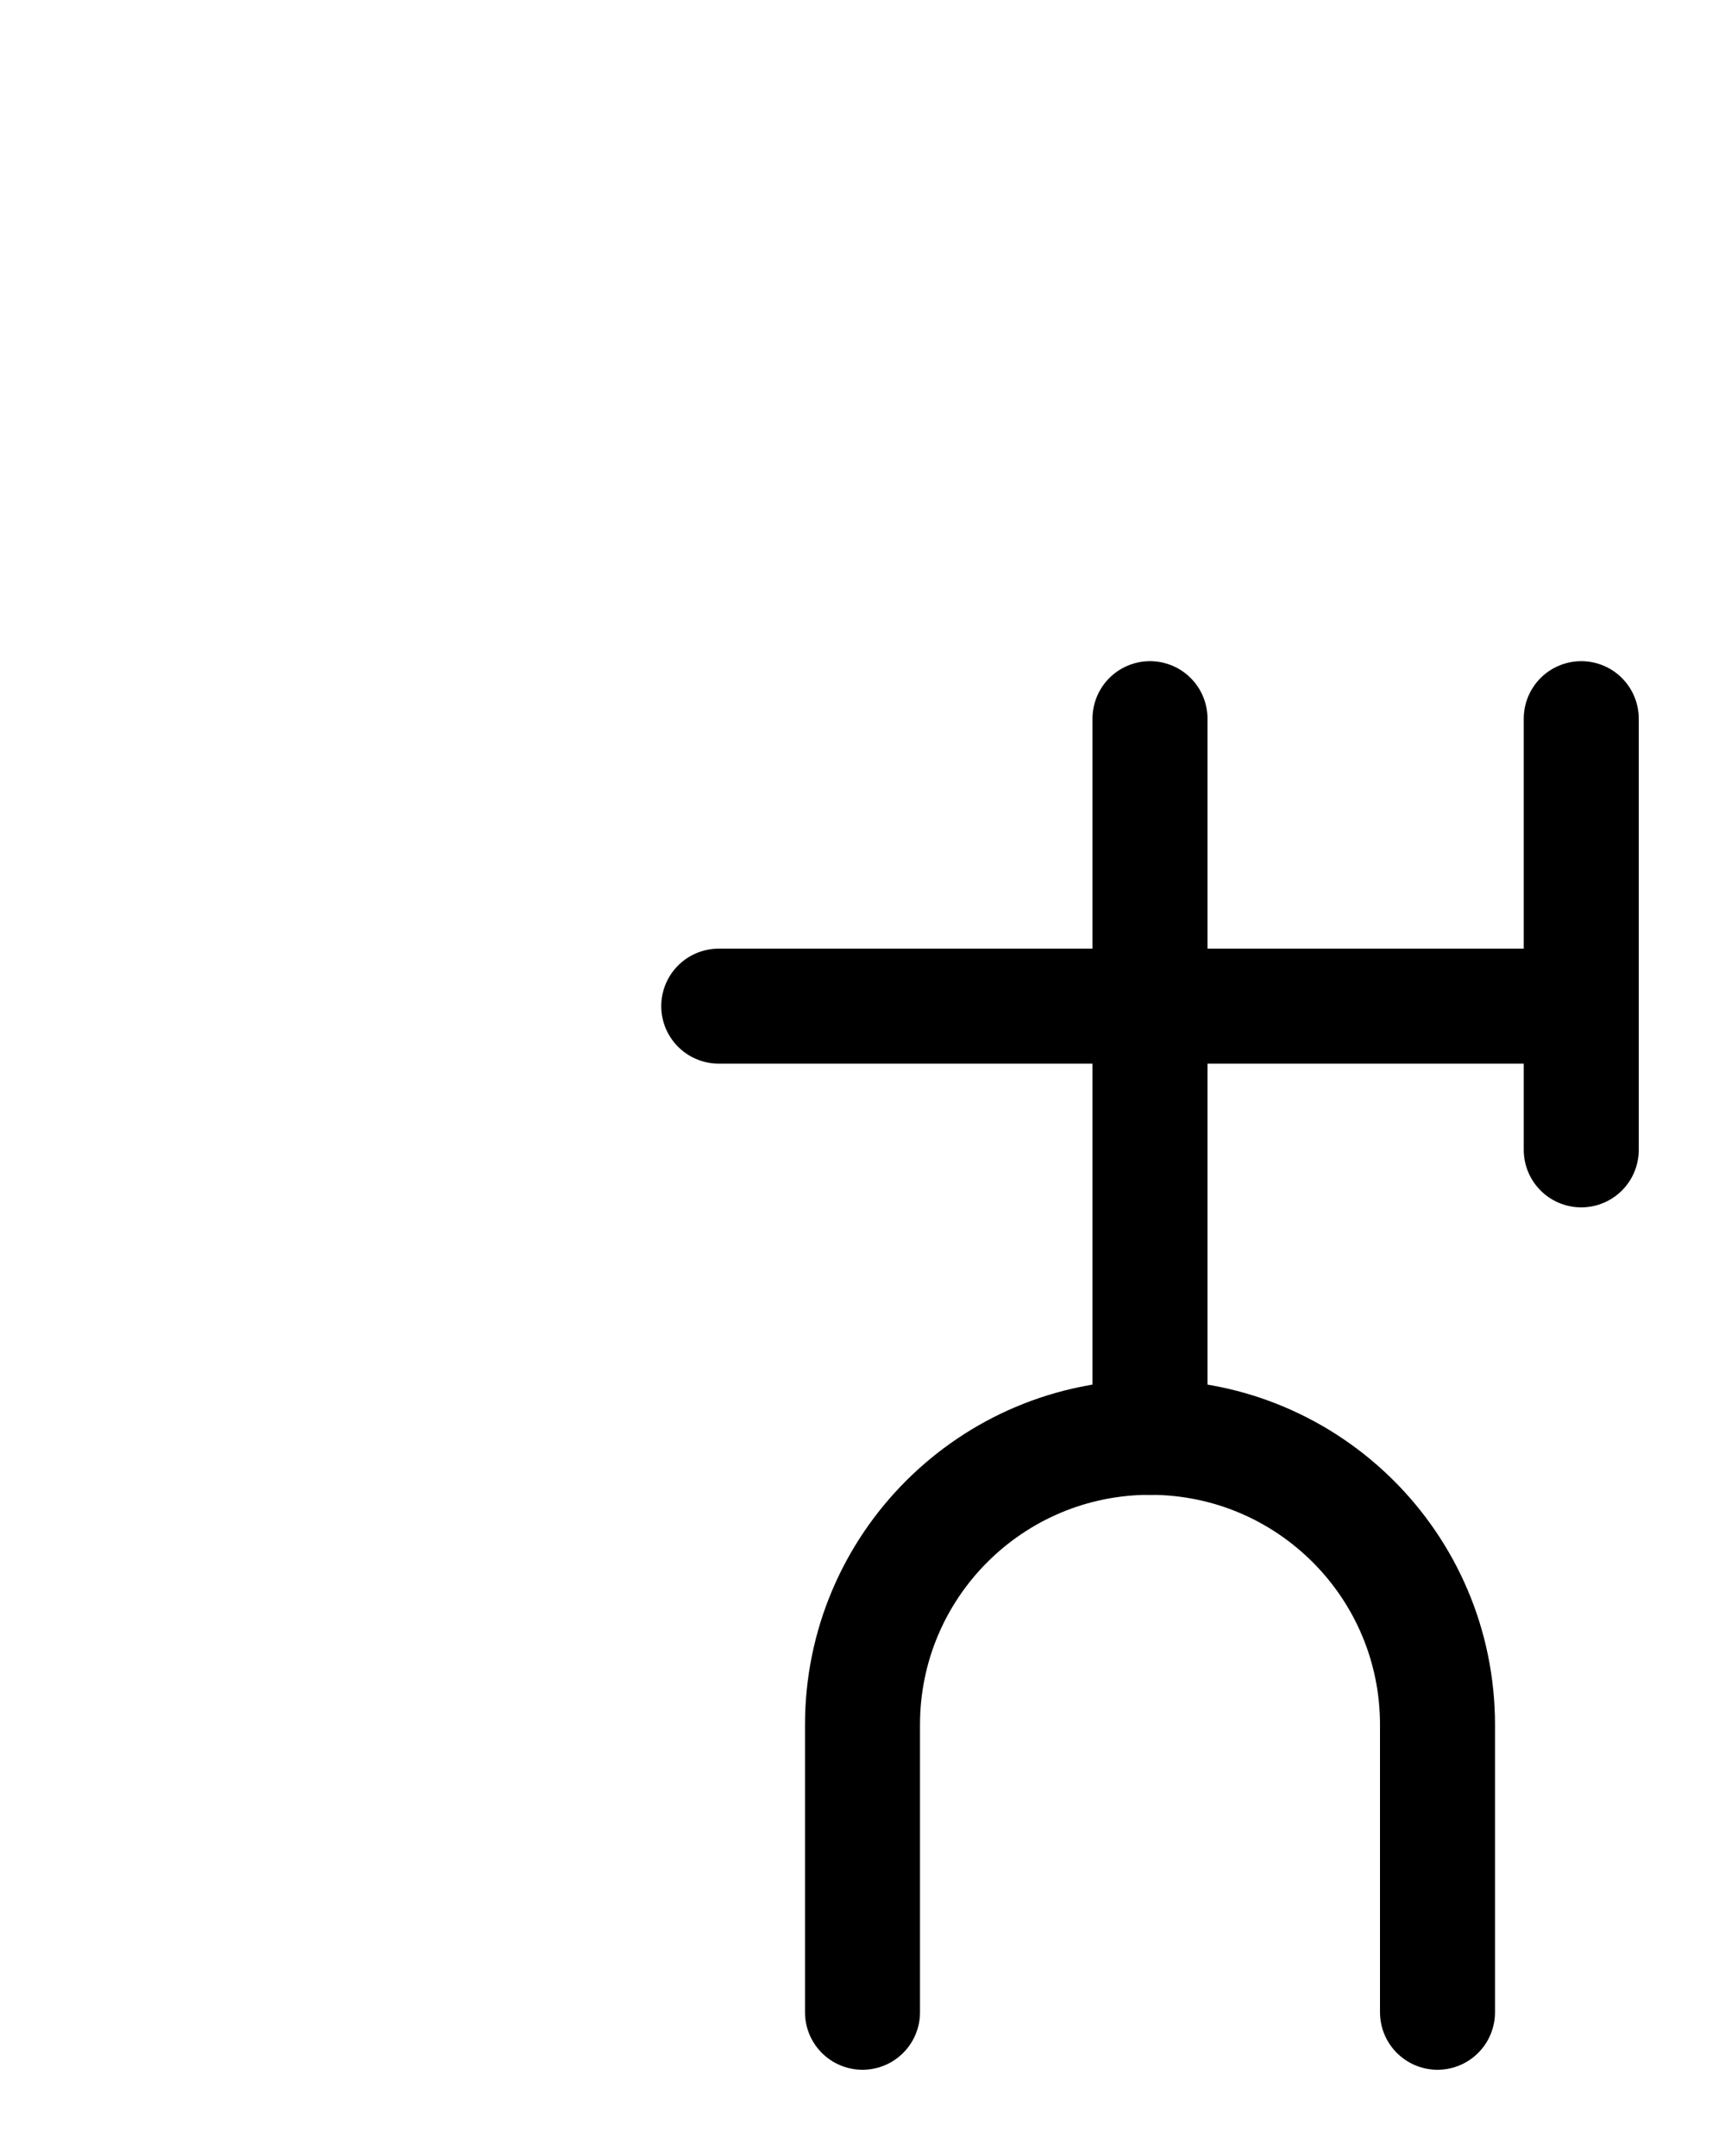 <?xml version="1.0" encoding="utf-8"?>
<!-- Generator: Adobe Illustrator 26.0.0, SVG Export Plug-In . SVG Version: 6.00 Build 0)  -->
<svg version="1.1" id="图层_1" xmlns="http://www.w3.org/2000/svg" xmlns:xlink="http://www.w3.org/1999/xlink" x="0px" y="0px"
	 viewBox="0 0 720 900" style="enable-background:new 0 0 720 900;" xml:space="preserve">
<style type="text/css">
	.st0{fill:none;stroke:#000000;stroke-width:48;stroke-linecap:round;stroke-linejoin:round;stroke-miterlimit:10;}
</style>
<line class="st0" x1="300" y1="420" x2="660" y2="420"/>
<line class="st0" x1="660" y1="300" x2="660" y2="480"/>
<path class="st0" d="M360,840V720c0-66.3,53.7-120,120-120s120,53.7,120,120v120"/>
<line class="st0" x1="480" y1="300" x2="480" y2="600"/>
</svg>
